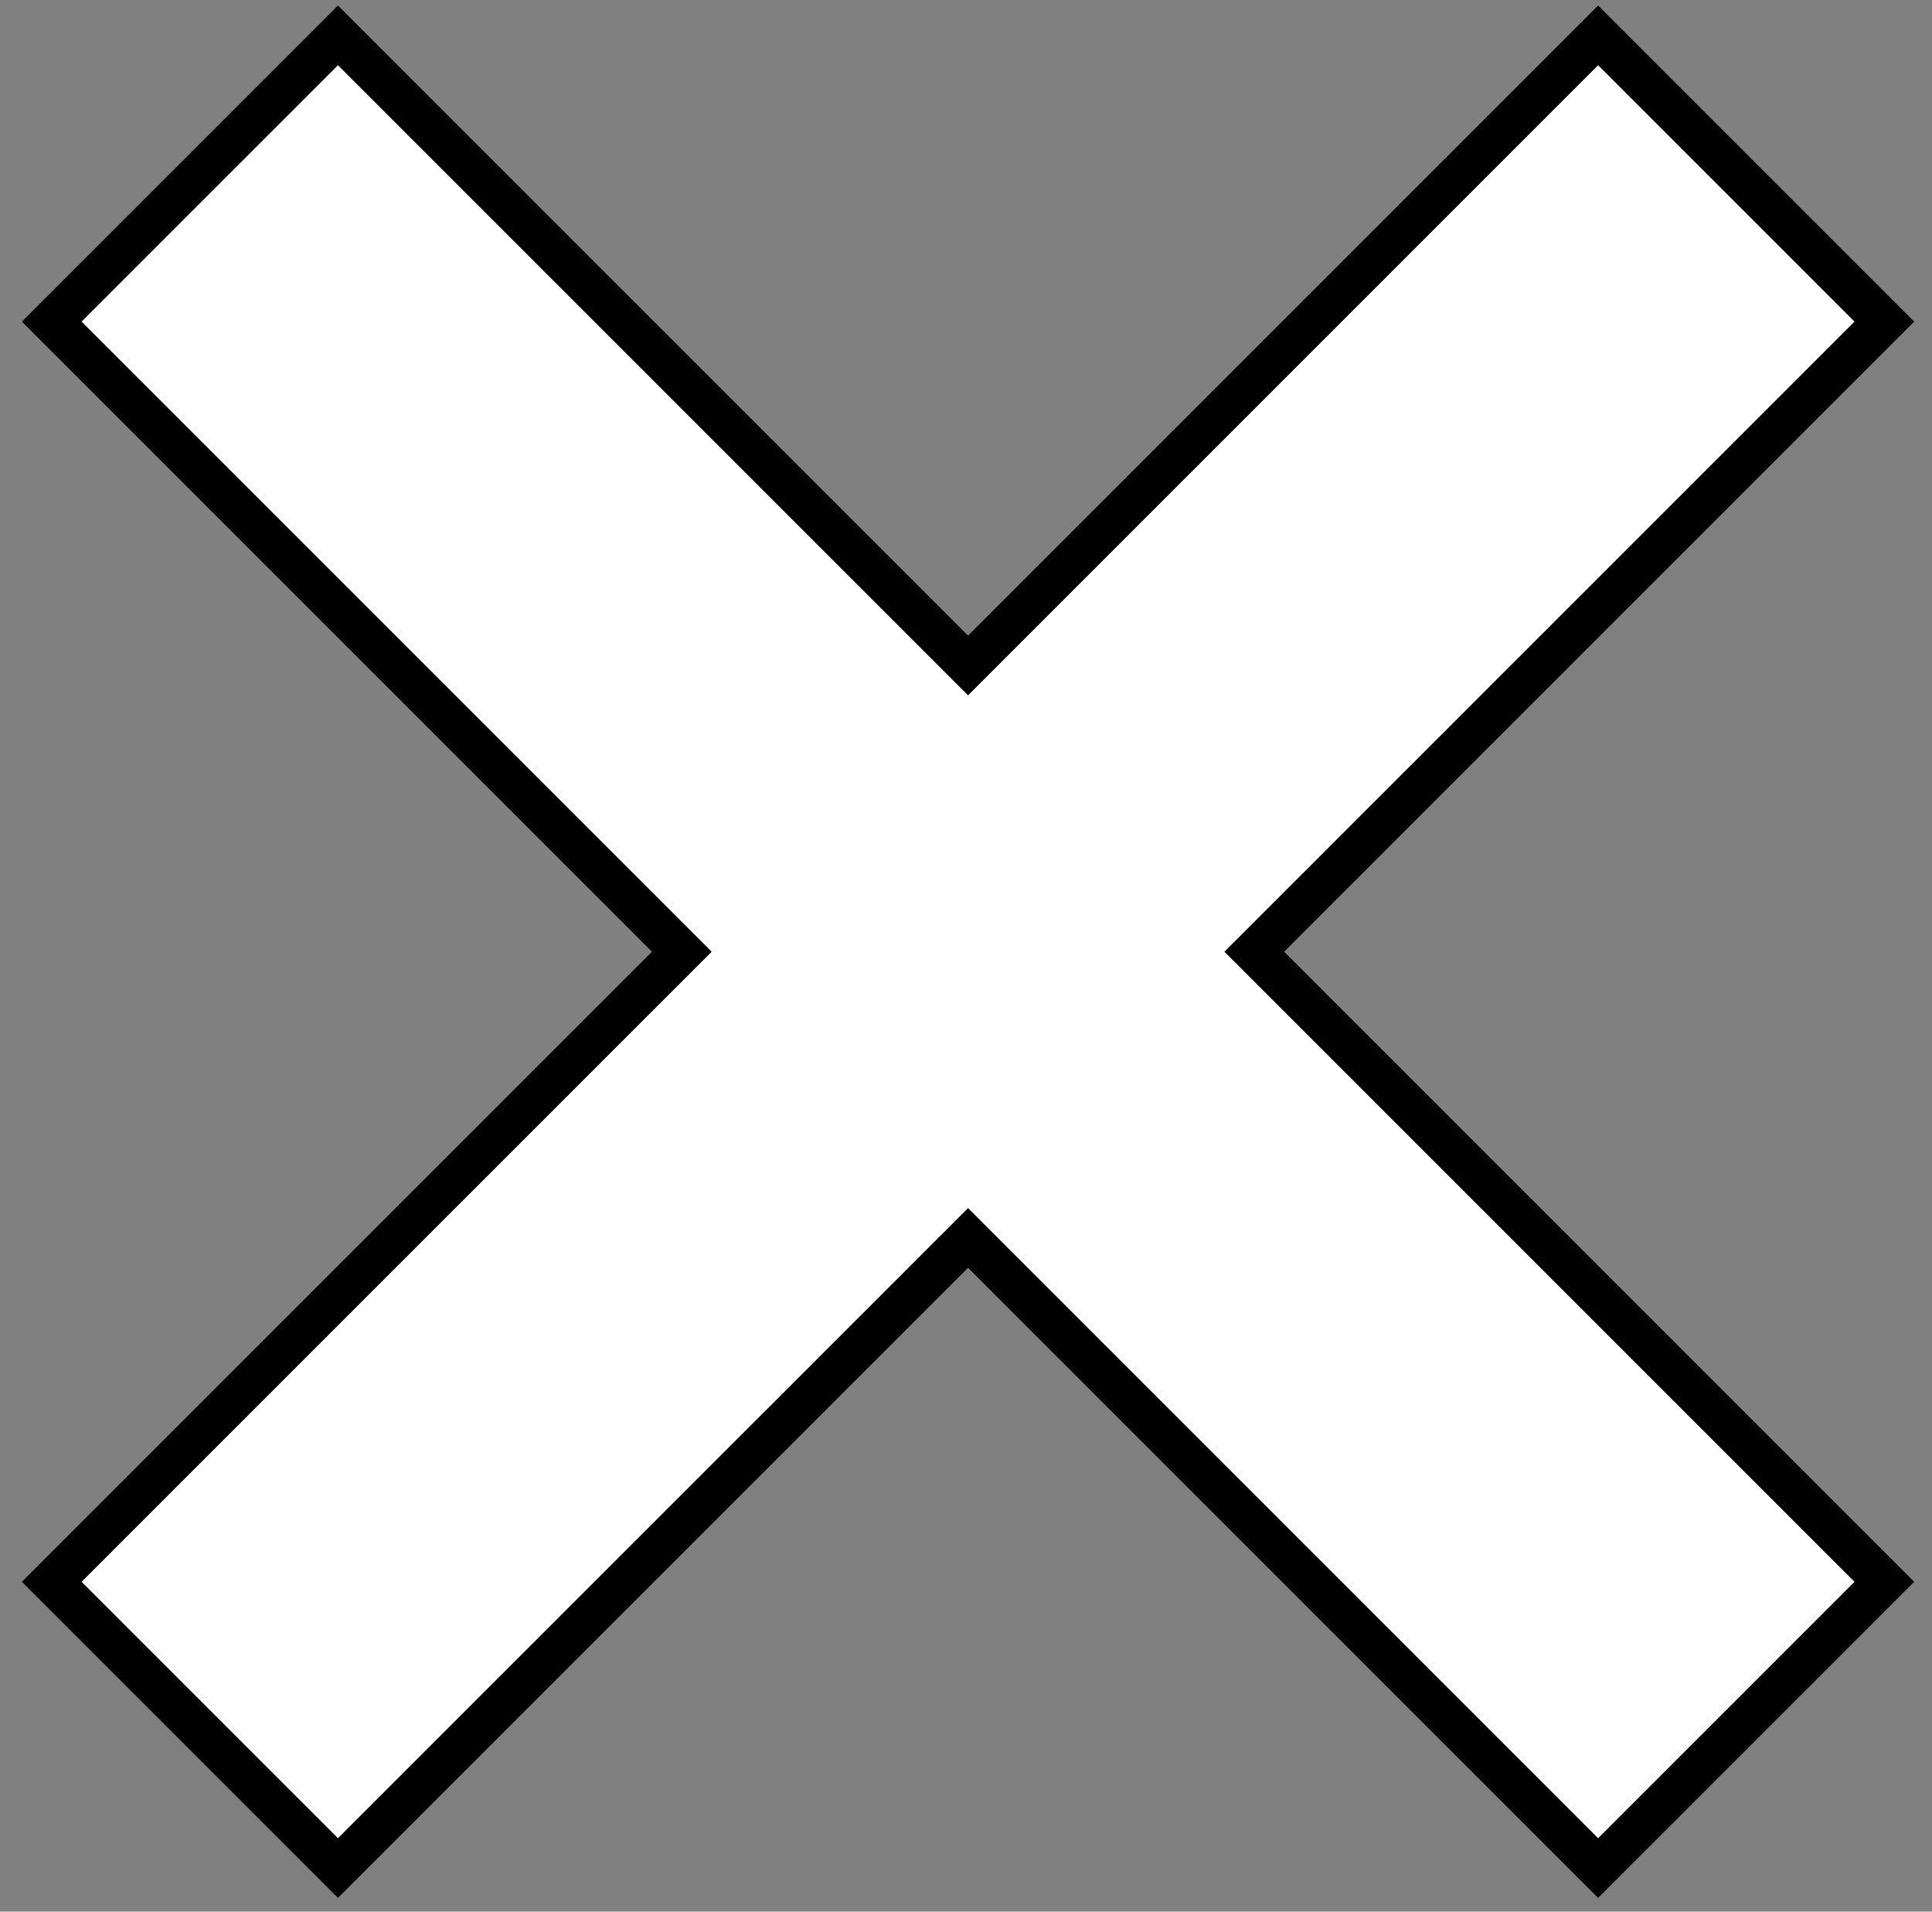 <svg width="472" height="467" xmlns="http://www.w3.org/2000/svg" xmlns:xlink="http://www.w3.org/1999/xlink" xml:space="preserve" overflow="hidden"><rect width="100%" height="100%" fill="#808080" stroke="none"/><g transform="translate(-2250 -435)"><g><path d="M2262.64 513.571 2332.57 443.643 2486.5 597.571 2640.43 443.643 2710.36 513.571 2556.43 667.5 2710.36 821.428 2640.43 891.357 2486.5 737.428 2332.57 891.357 2262.64 821.428 2416.57 667.5Z" stroke="#000000" stroke-width="10.312" stroke-linecap="butt" stroke-linejoin="miter" stroke-miterlimit="8" stroke-opacity="1" fill="#FFFFFF" fill-rule="evenodd" fill-opacity="1"/></g></g></svg>